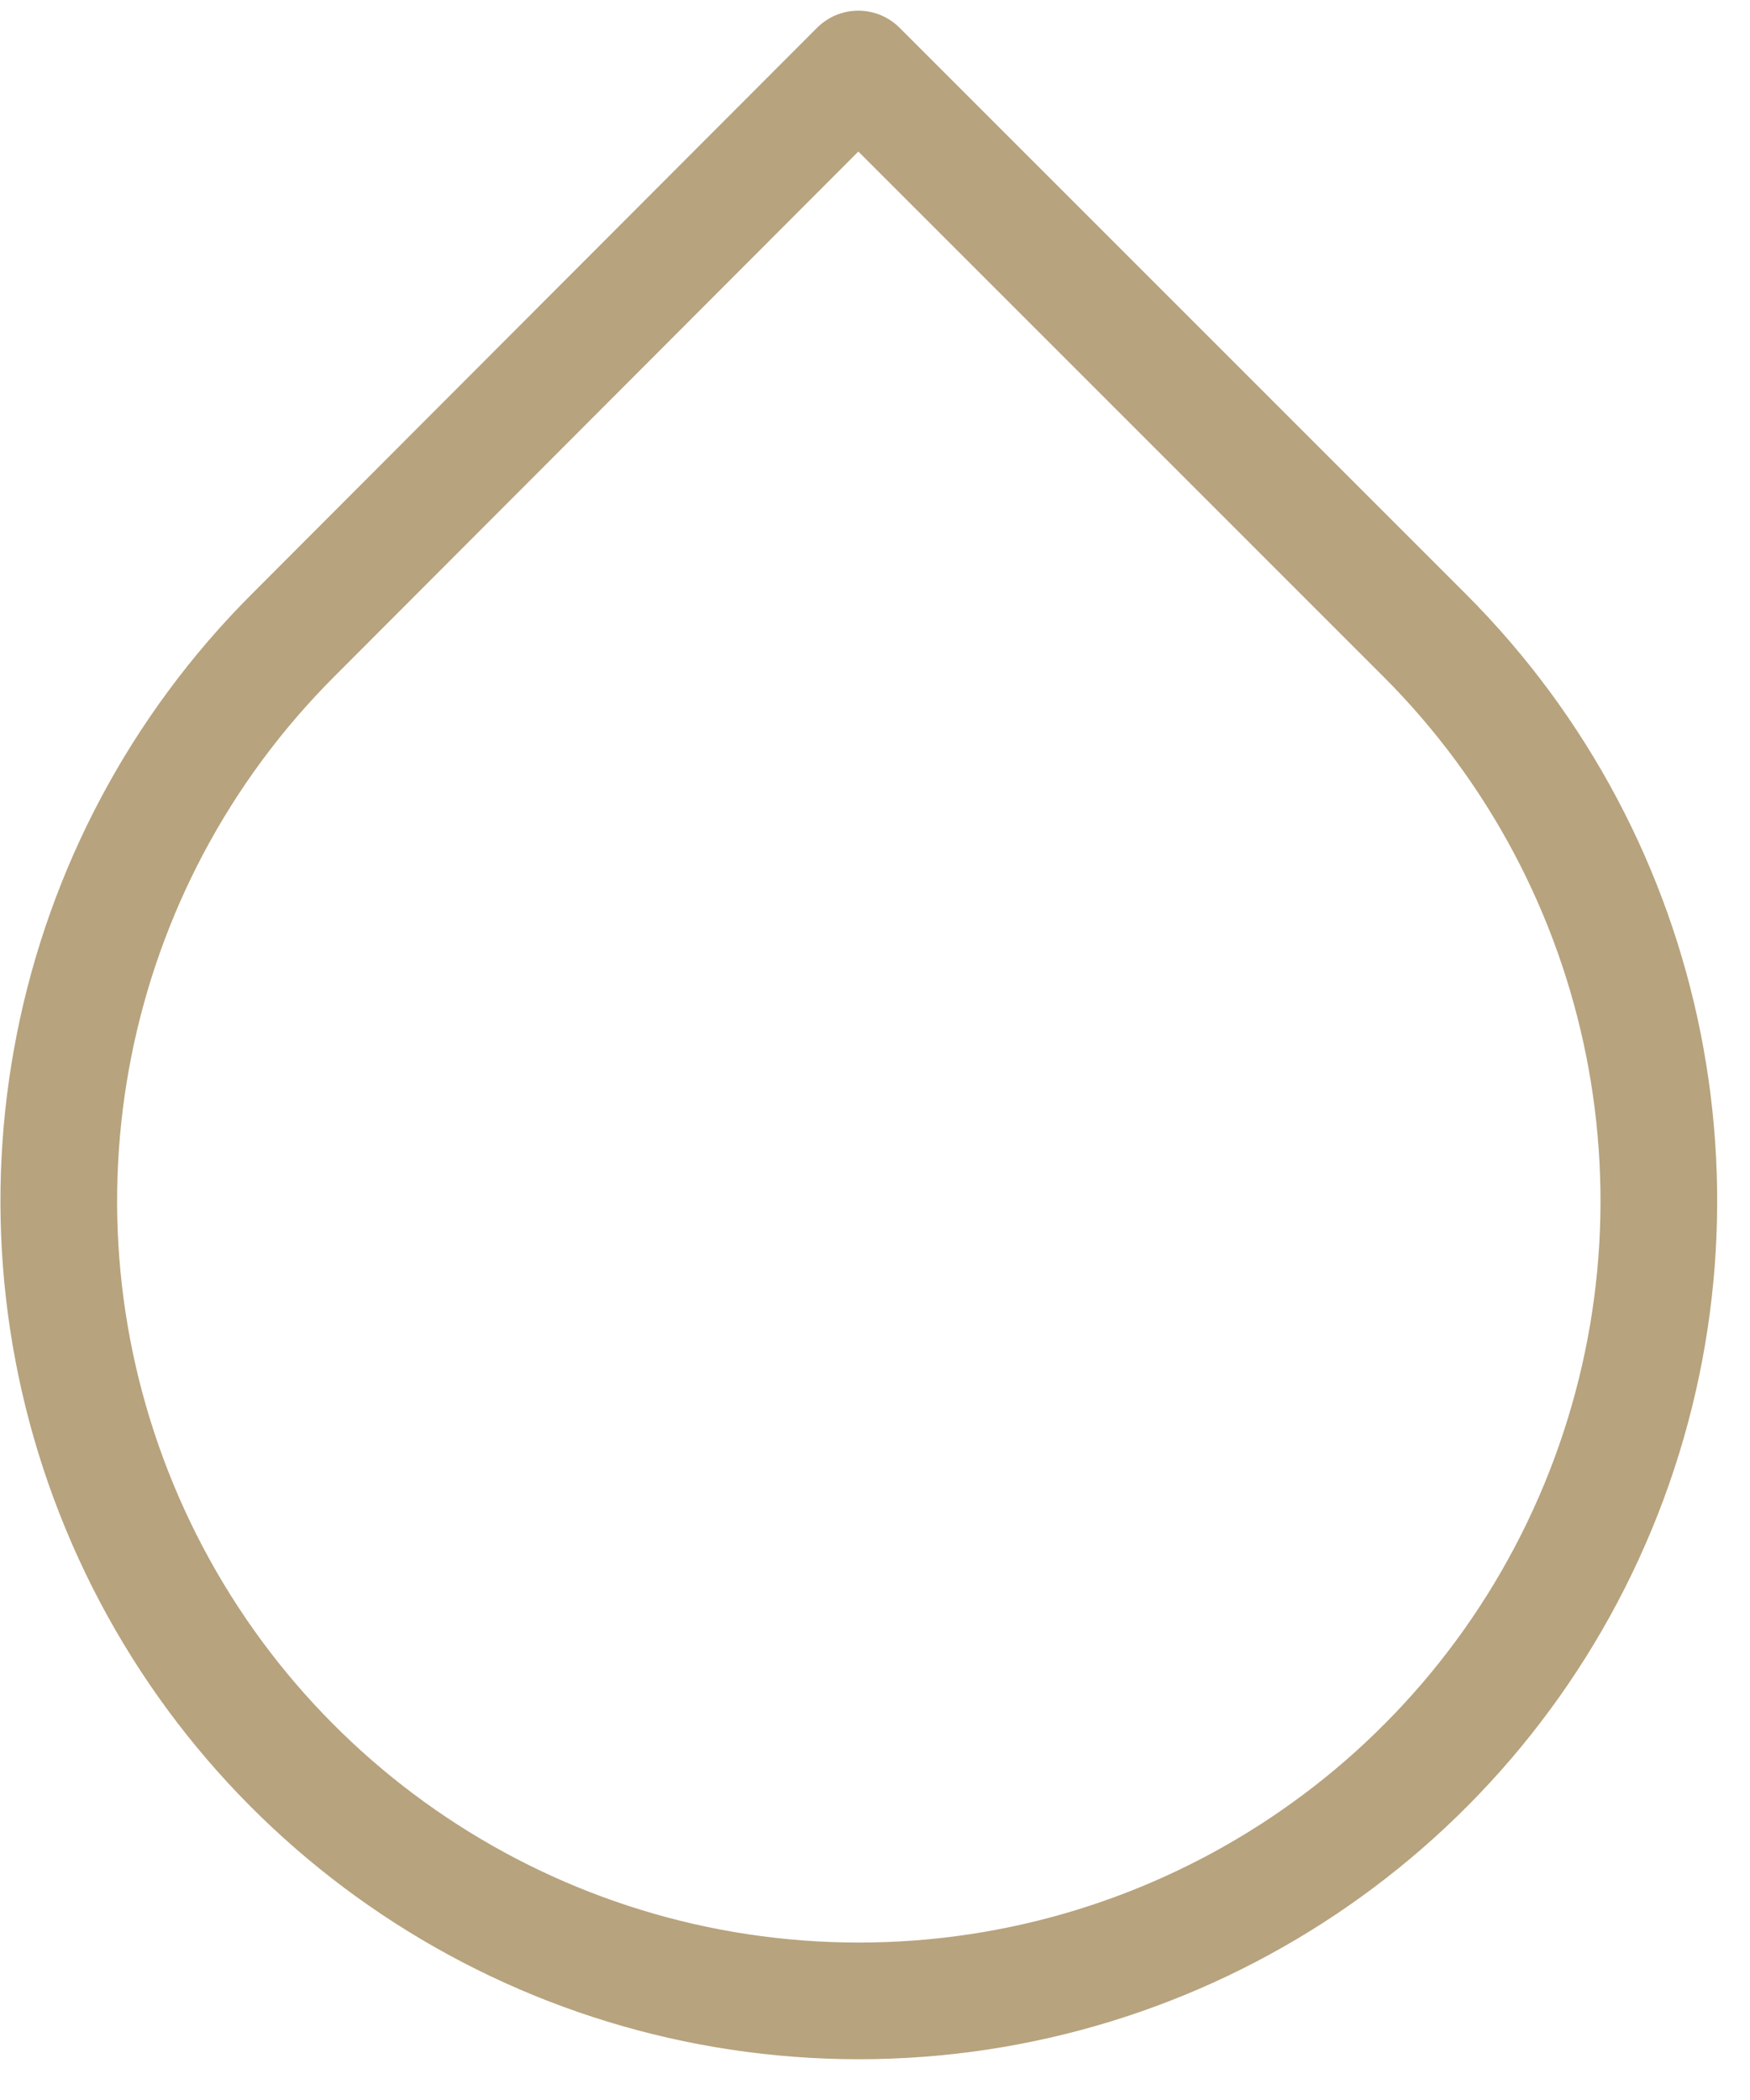 <svg width="30" height="36" viewBox="0 0 30 36" fill="none" xmlns="http://www.w3.org/2000/svg">
<path fill-rule="evenodd" clip-rule="evenodd" d="M14.714 1.183L24.417 10.886C28.341 14.807 29.516 20.707 27.394 25.832C25.271 30.958 20.27 34.301 14.723 34.301C9.175 34.301 4.173 30.958 2.051 25.832C-0.071 20.707 1.104 14.807 5.028 10.886L14.714 1.183Z" stroke="#B7A37D" stroke-width="2" stroke-linecap="round" stroke-linejoin="round"/>
</svg>
